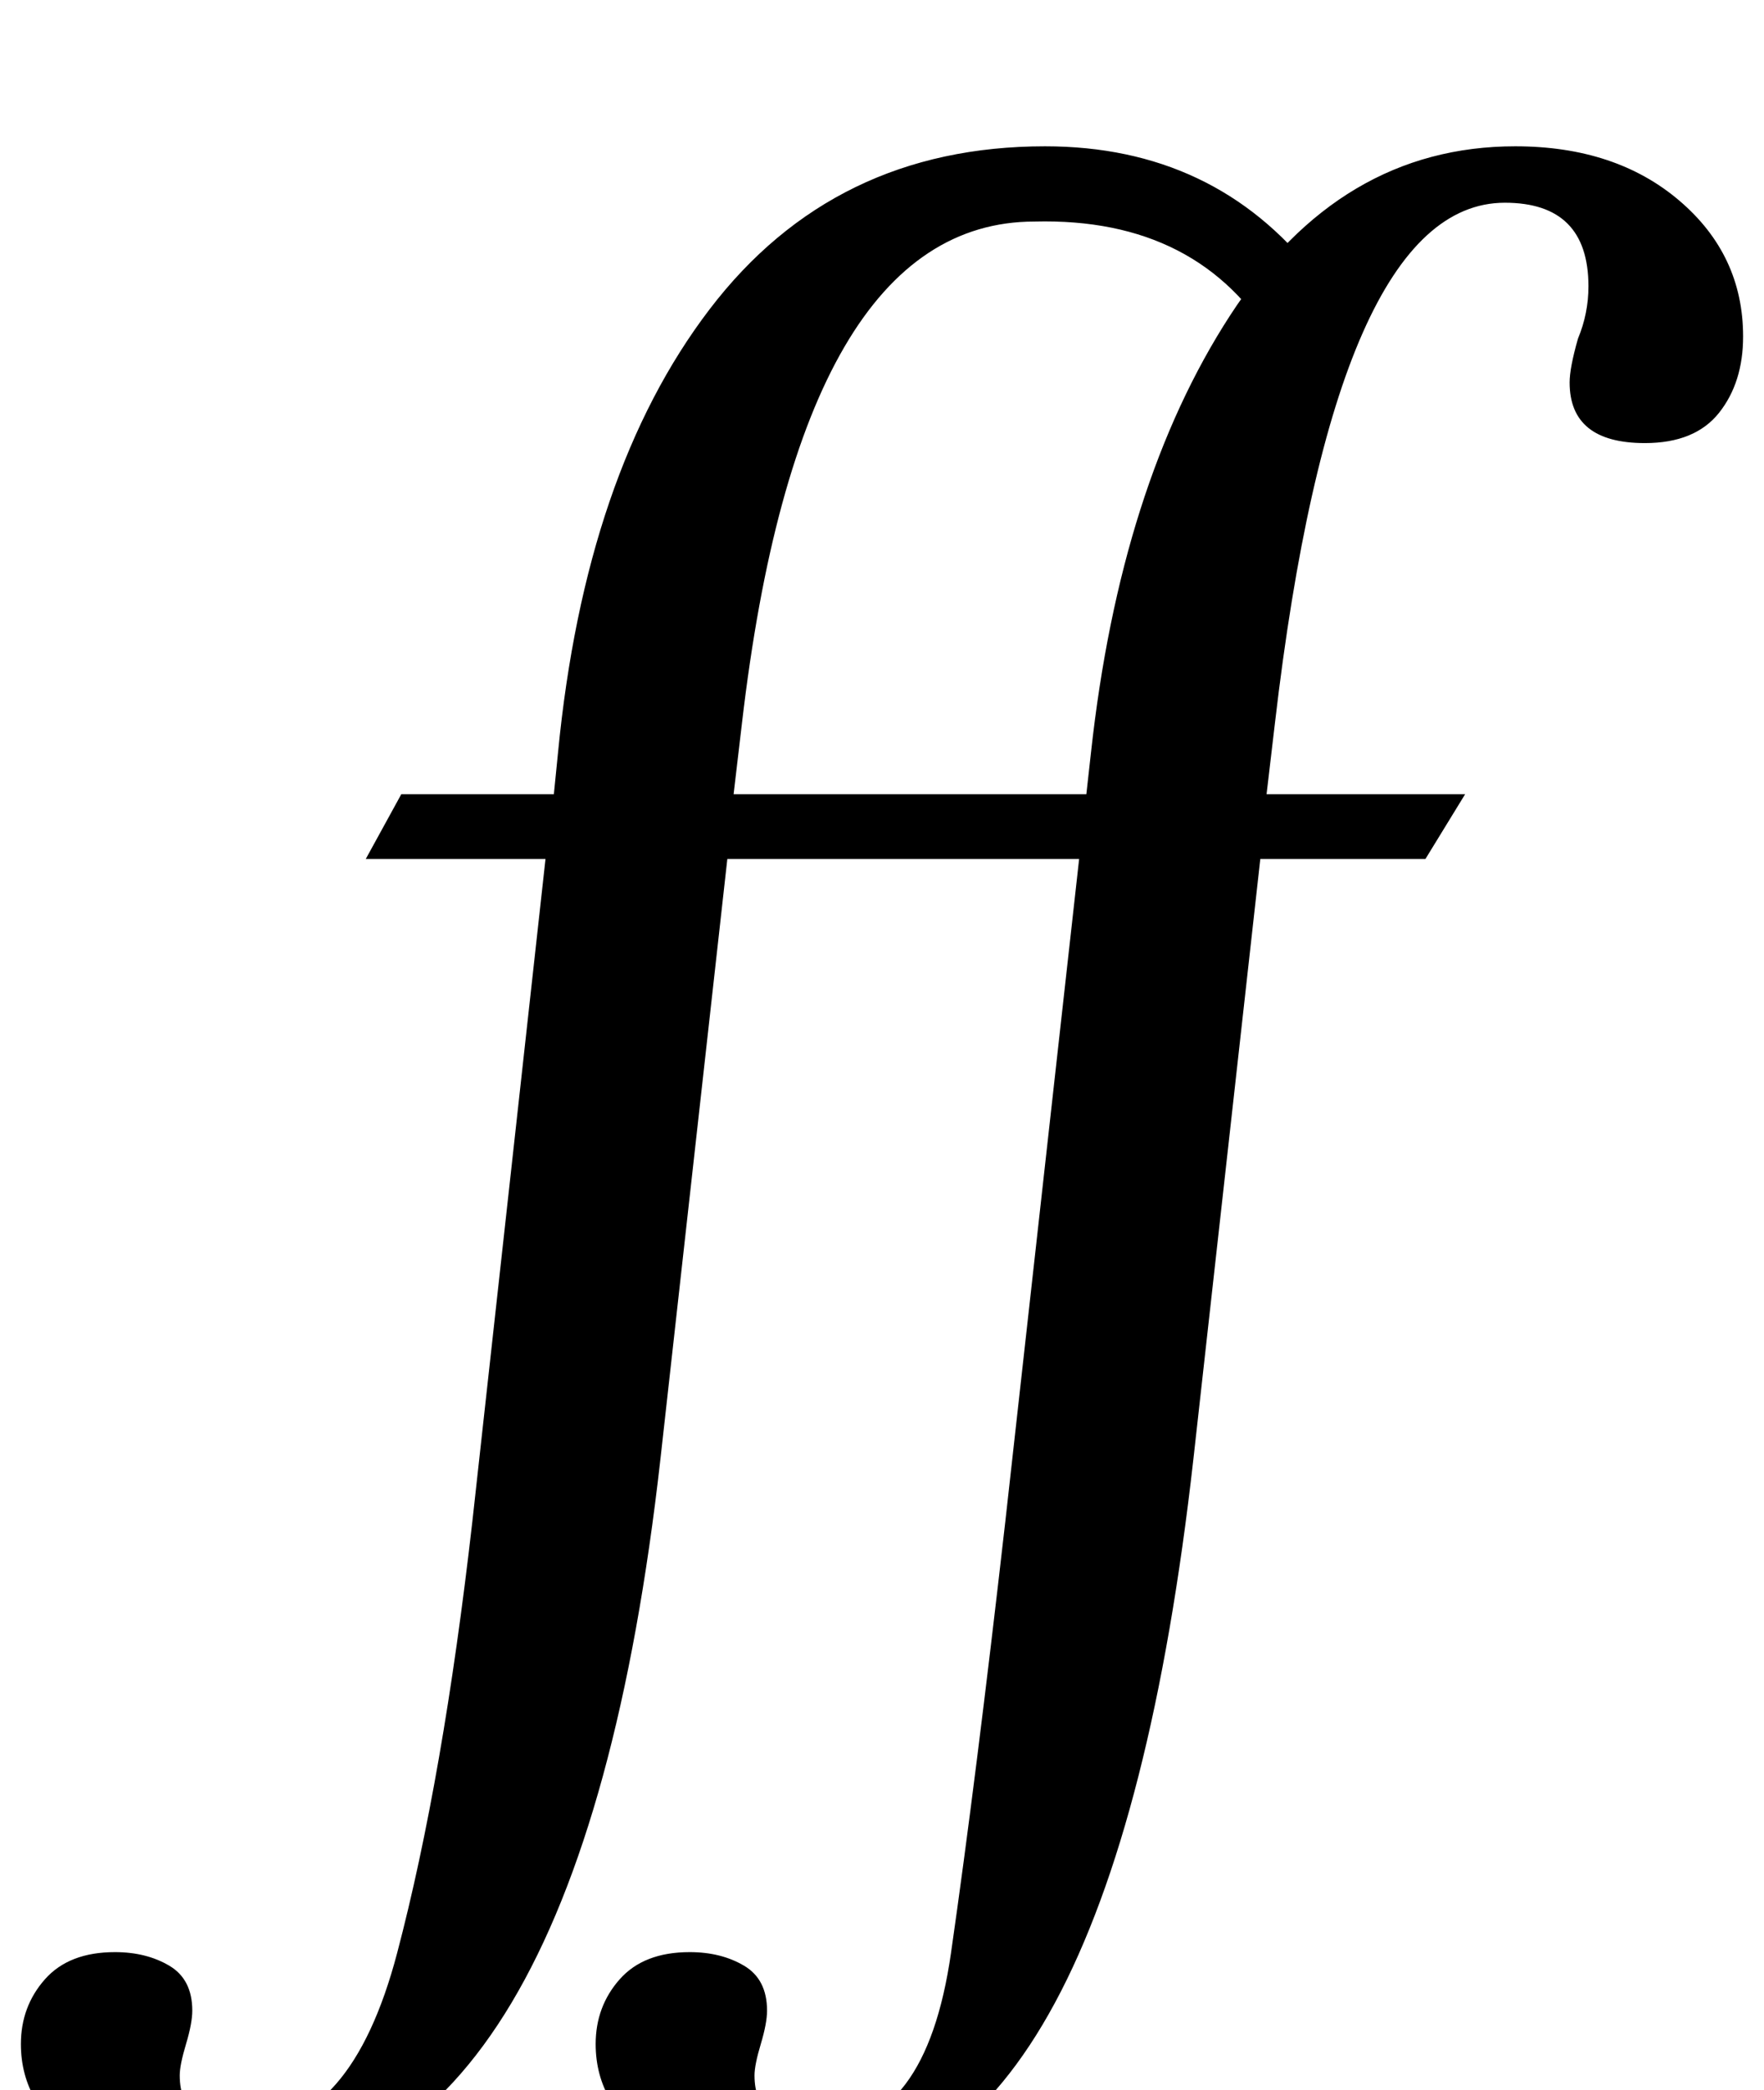 <?xml version="1.0" standalone="no"?>
<!DOCTYPE svg PUBLIC "-//W3C//DTD SVG 1.1//EN" "http://www.w3.org/Graphics/SVG/1.1/DTD/svg11.dtd" >
<svg xmlns="http://www.w3.org/2000/svg" xmlns:xlink="http://www.w3.org/1999/xlink" version="1.1" viewBox="-146 0 844 1000">
  <g transform="matrix(1 0 0 -1 0 800)">
   <path fill="currentColor"
d="M-107 -226.5q-29 18.5 -29 48.5q0 18 11.5 31t33.5 13q15 0 26 -6.5t11 -21.5q0 -6 -3 -16t-3 -15q0 -25 31 -25q51 0 73 83.5t36 206.5l35 317h-86l17 31h73l2 20q13 134 72.5 212t160.5 78q81 0 129 -61l-19 -34q-36 61 -115 59q-112 0 -140 -240l-4 -34h215v-31h-218
l-32 -287q-39 -347 -207 -347q-41 0 -70 18.5zM168 -226.5q-29 18.5 -29 48.5q0 18 11.5 31t33.5 13q15 0 26 -6.5t11 -21.5q0 -6 -3 -16t-3 -15q0 -25 31 -25q51 0 63 83.5t26 206.5l41 368q14 128 66.5 209t136.5 81q48 0 78.5 -26t30.5 -65q0 -22 -11.5 -36.5
t-35.5 -14.5q-36 0 -36 29q0 7 4 21q5 12 5 25q0 40 -40 40q-81 0 -110 -249l-4 -34h95l-19 -31h-79l-32 -287q-39 -347 -187 -347q-41 0 -70 18.5z" />
  </g>

</svg>
